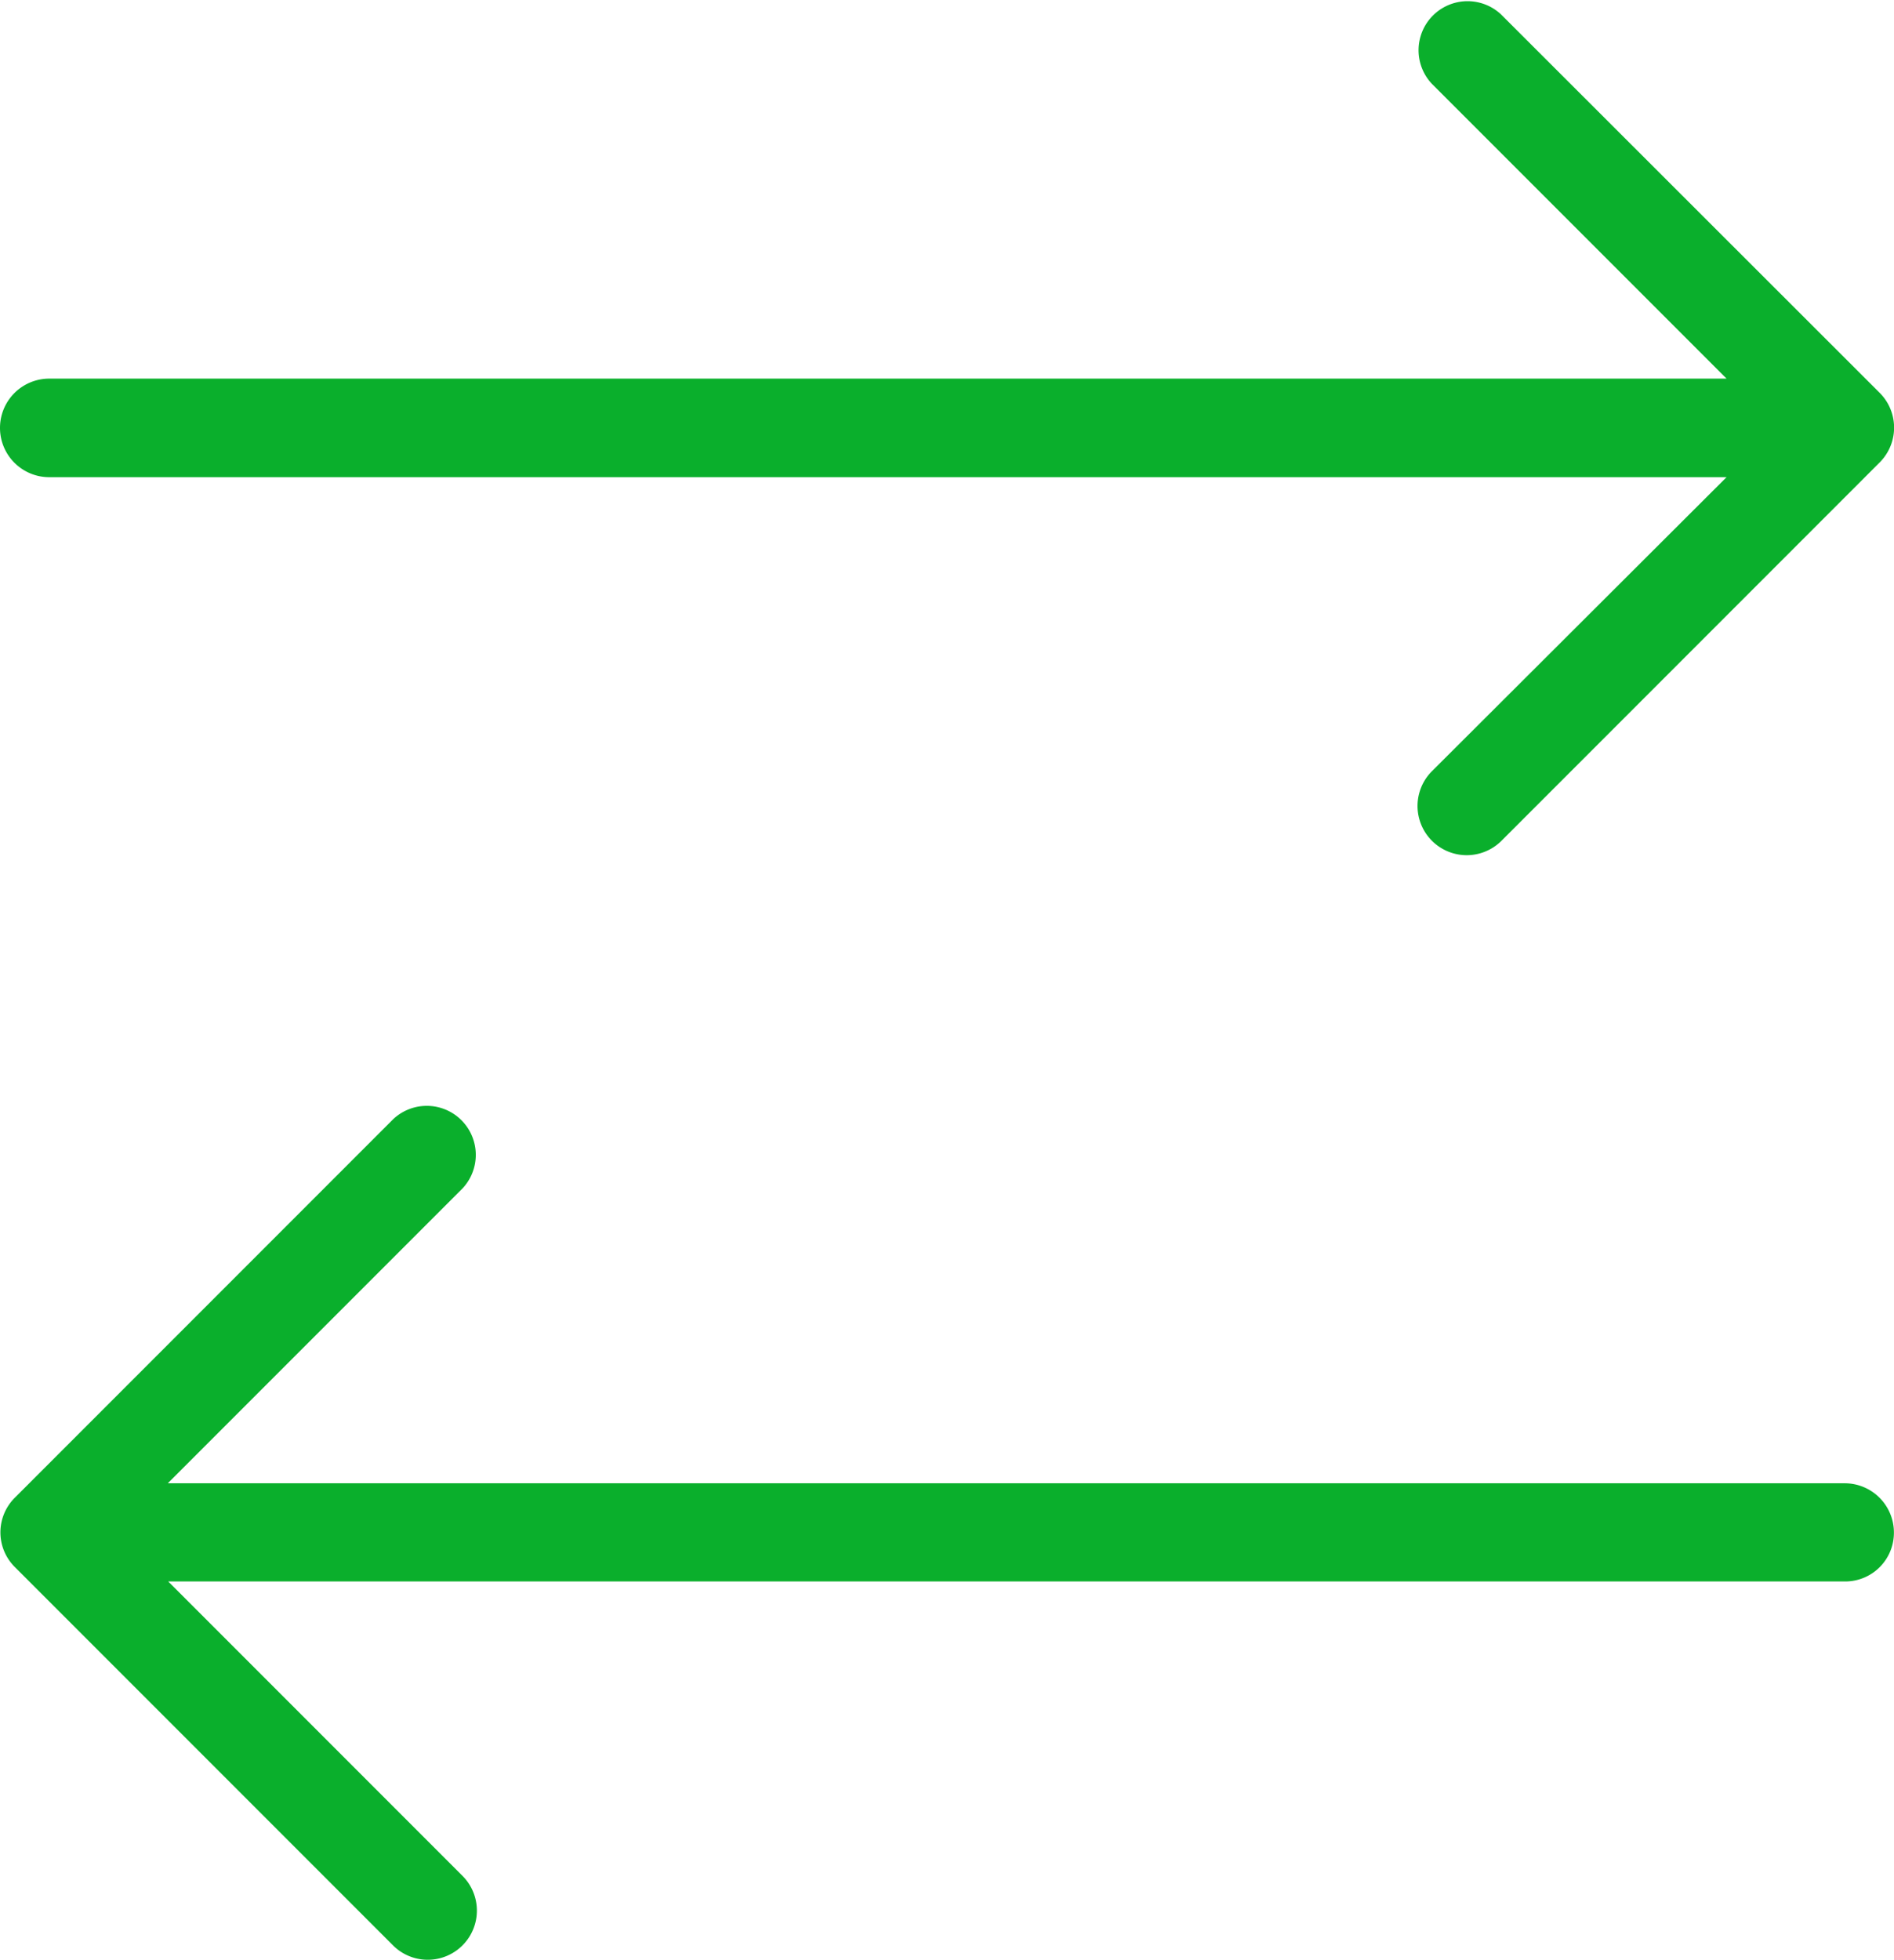 <svg xmlns="http://www.w3.org/2000/svg" width="44.215" height="45.738" viewBox="0 0 44.215 45.738">
  <g id="transfer" transform="translate(83 1090.37)">
    <g id="transfer-2" data-name="transfer" transform="translate(-83 -1090.37)">
      <g id="Group_111" data-name="Group 111">
        <path id="Path_192" data-name="Path 192" d="M52.448,285.685a1.149,1.149,0,0,0-1.15-1.15H12.152l6.881-6.881a1.144,1.144,0,0,0-1.617-1.617l-8.835,8.835a1.14,1.14,0,0,0,0,1.617l8.835,8.835a1.147,1.147,0,0,0,1.627-1.617l-6.881-6.881H51.317A1.137,1.137,0,0,0,52.448,285.685Z" transform="translate(-8.235 -249.923)" fill="#0aaf2c"/>
        <path id="Path_193" data-name="Path 193" d="M52.021,9.163,43.186.337a1.144,1.144,0,0,0-1.617,1.617L48.45,8.835H9.294a1.15,1.15,0,0,0,0,2.3H48.45L41.568,18A1.147,1.147,0,0,0,43.2,19.615l8.835-8.835A1.148,1.148,0,0,0,52.021,9.163Z" transform="translate(-8.144 0)" fill="#0aaf2c"/>
      </g>
    </g>
  </g>
</svg>
